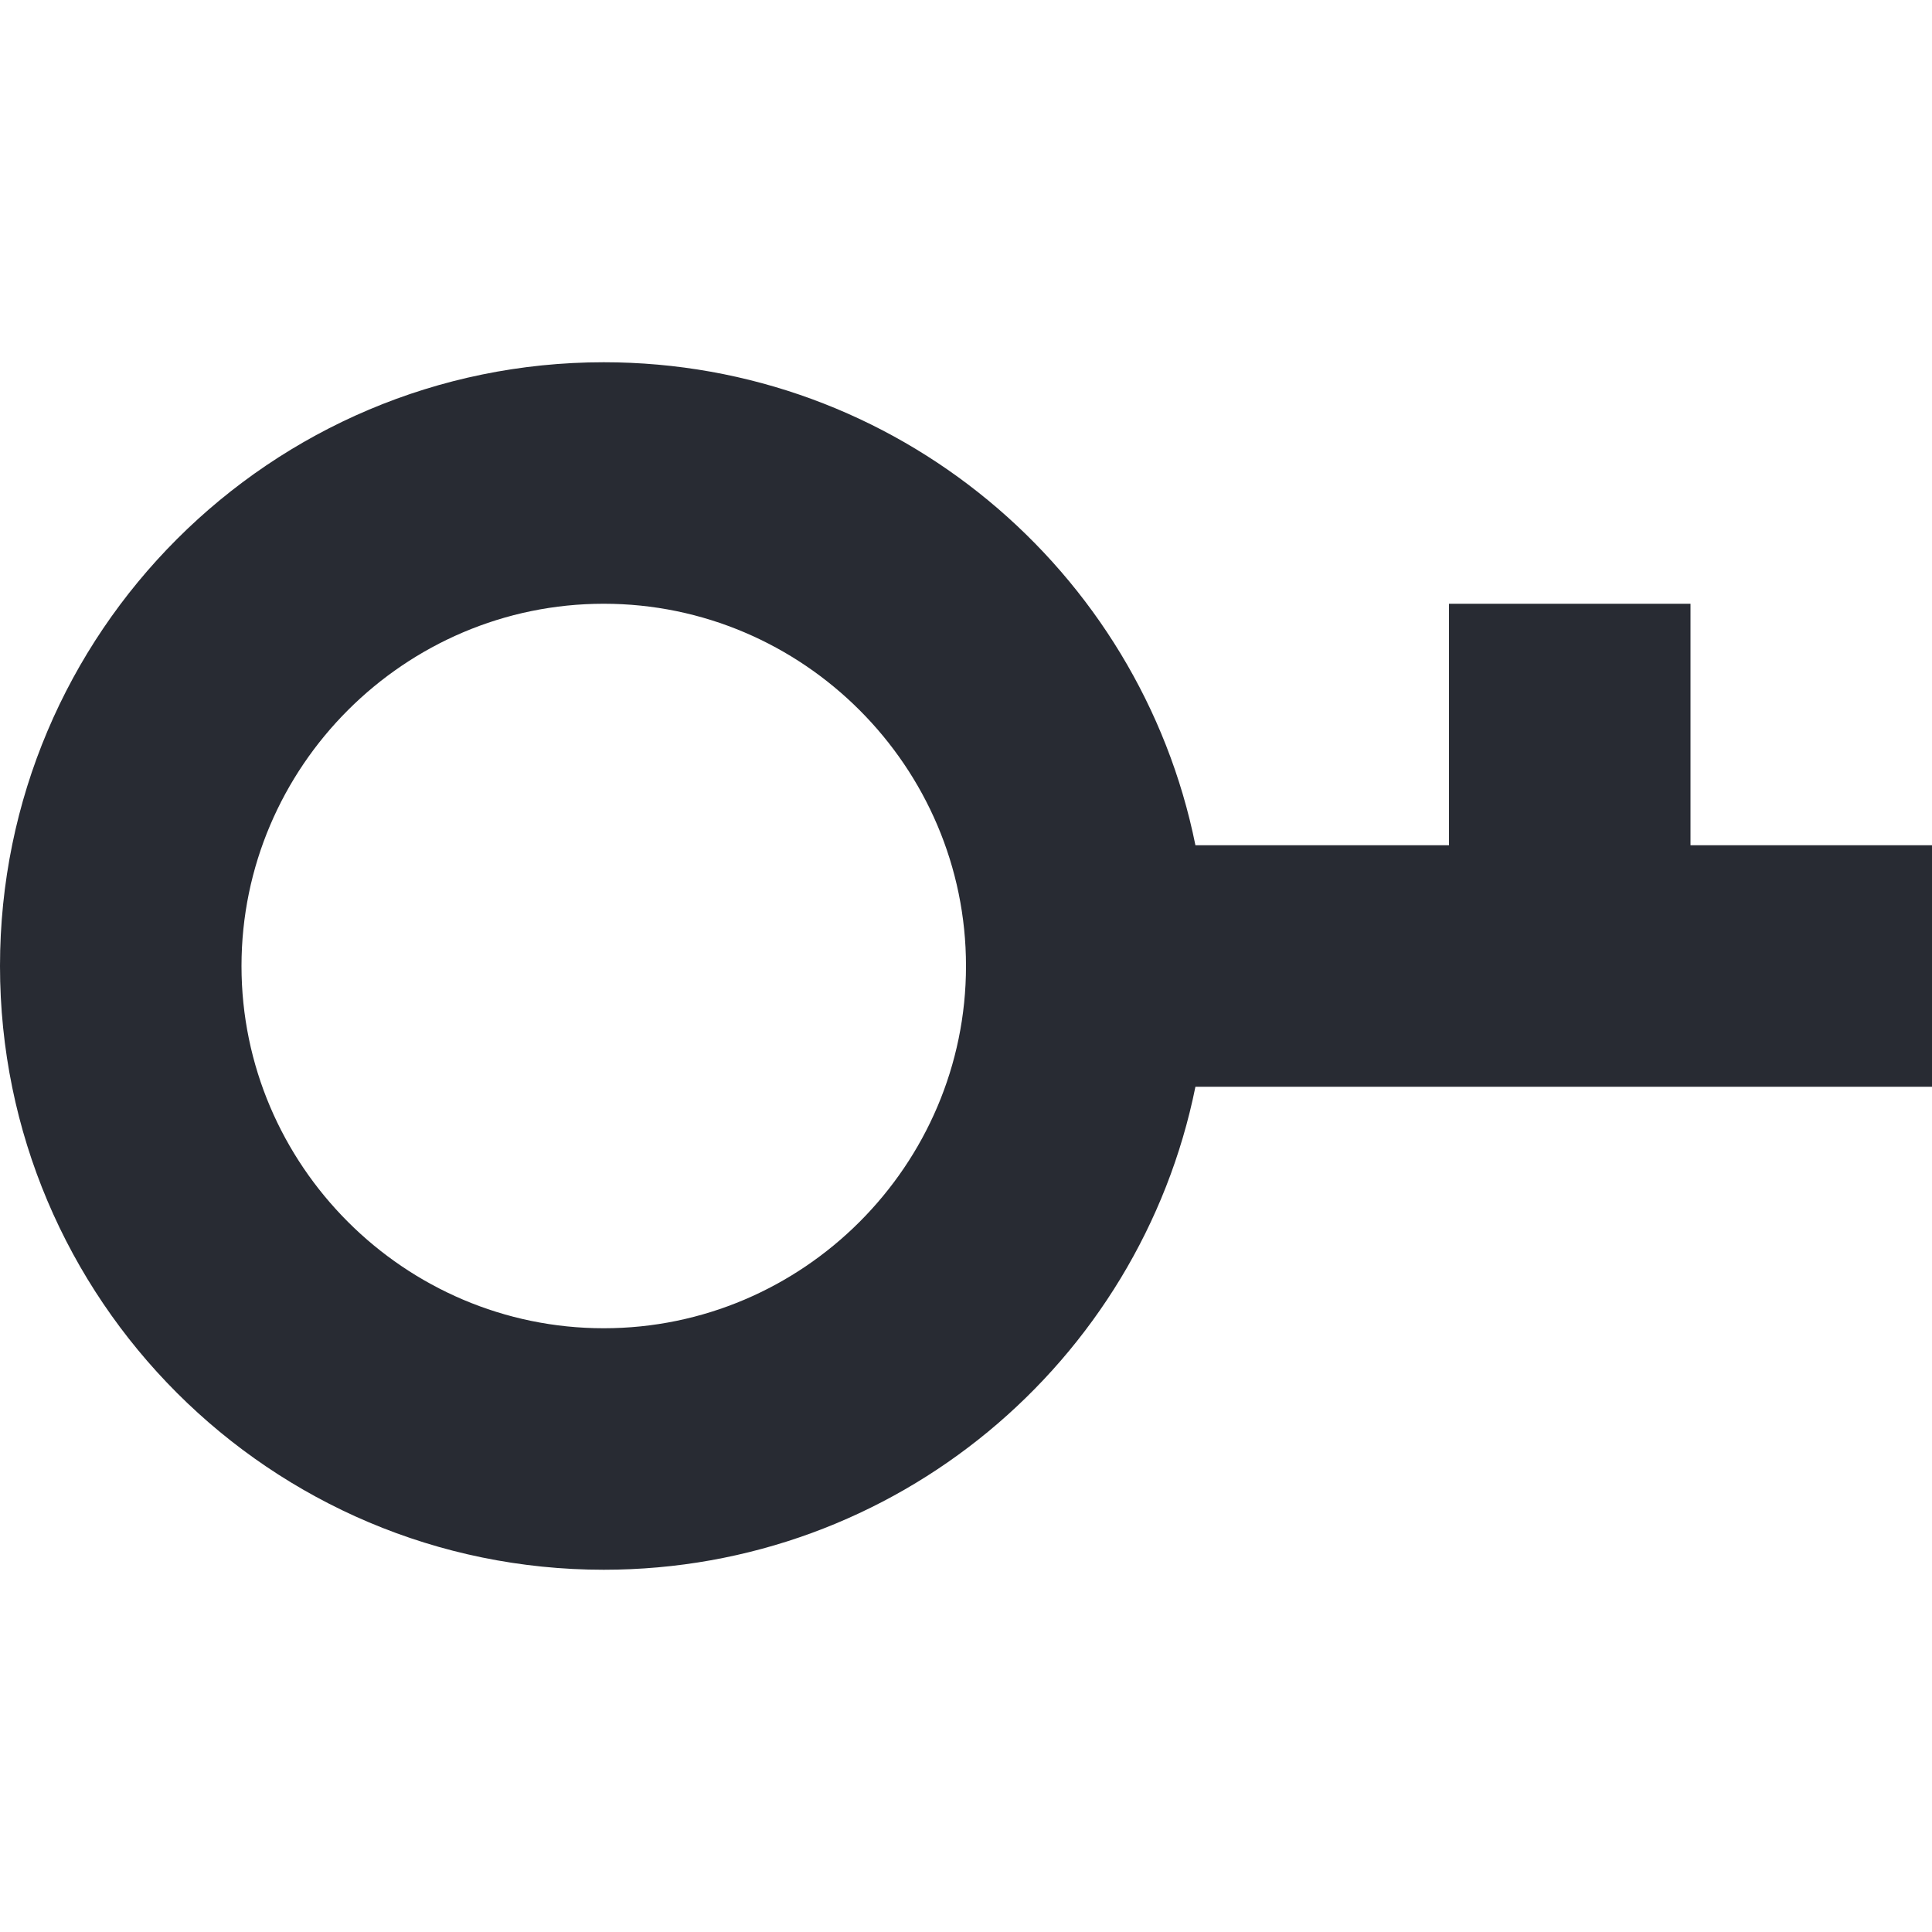 <!--?xml version="1.0" encoding="utf-8"?-->
<!-- Generator: Adobe Illustrator 21.0.0, SVG Export Plug-In . SVG Version: 6.00 Build 0)  -->
<svg version="1.0" id="图层_1" xmlns="http://www.w3.org/2000/svg" xmlns:xlink="http://www.w3.org/1999/xlink" x="0px" y="0px" viewBox="0 0 16 16" enable-background="new 0 0 16 16" xml:space="preserve" style="width: 150px; height: 150px;" width="150" height="150">
<path fill="#282B33" d="M14,7V5h-2v2H9.9C9.44,4.72,7.42,3,5,3C2.24,3,0,5.24,0,8c0,2.76,2.24,5,5,5c2.42,0,4.44-1.72,4.9-4H12h2h2
	V7H14z M5,11c-1.65,0-3-1.35-3-3s1.35-3,3-3c1.65,0,3,1.35,3,3S6.65,11,5,11z"></path>
</svg>
